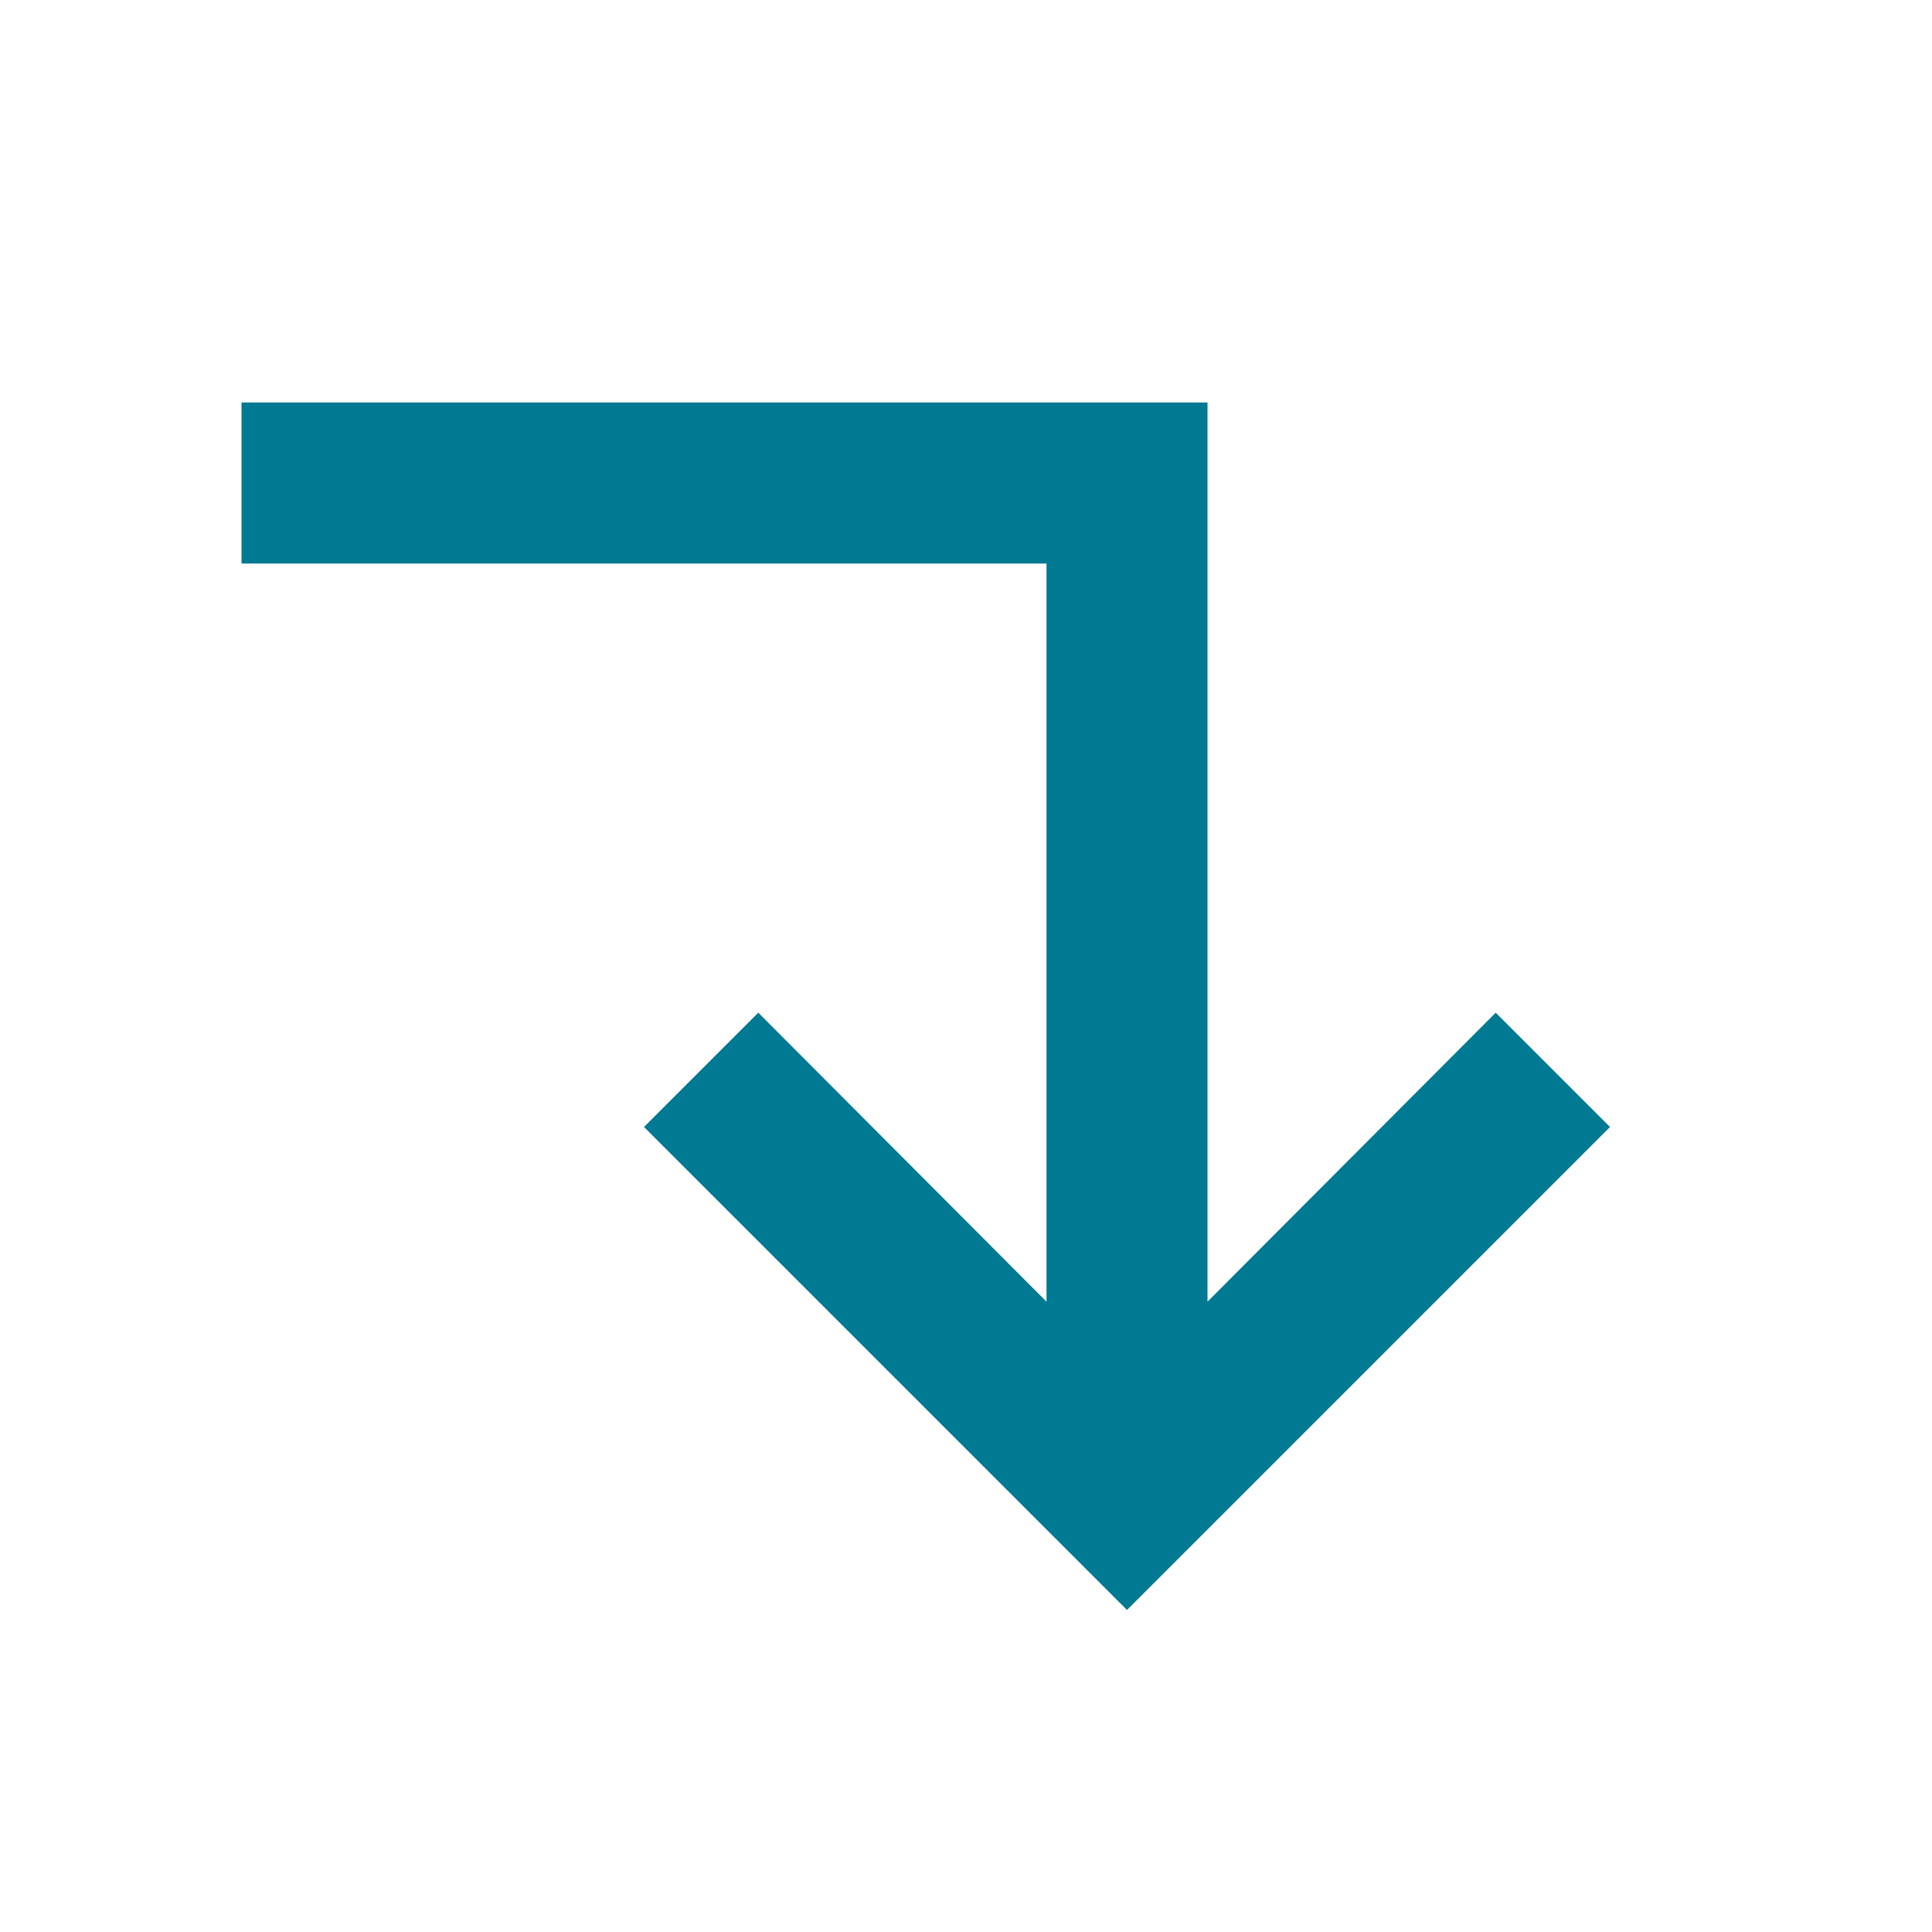 <svg width="24" height="24" viewBox="0 0 24 24" fill="none" xmlns="http://www.w3.org/2000/svg">
<path fill-rule="evenodd" clip-rule="evenodd" d="M14 20L20 14L18.58 12.58L15 16.17V5L3 5V7L13 7V16.17L9.42 12.58L8 14L14 20Z" fill="#007993"/>
</svg>
